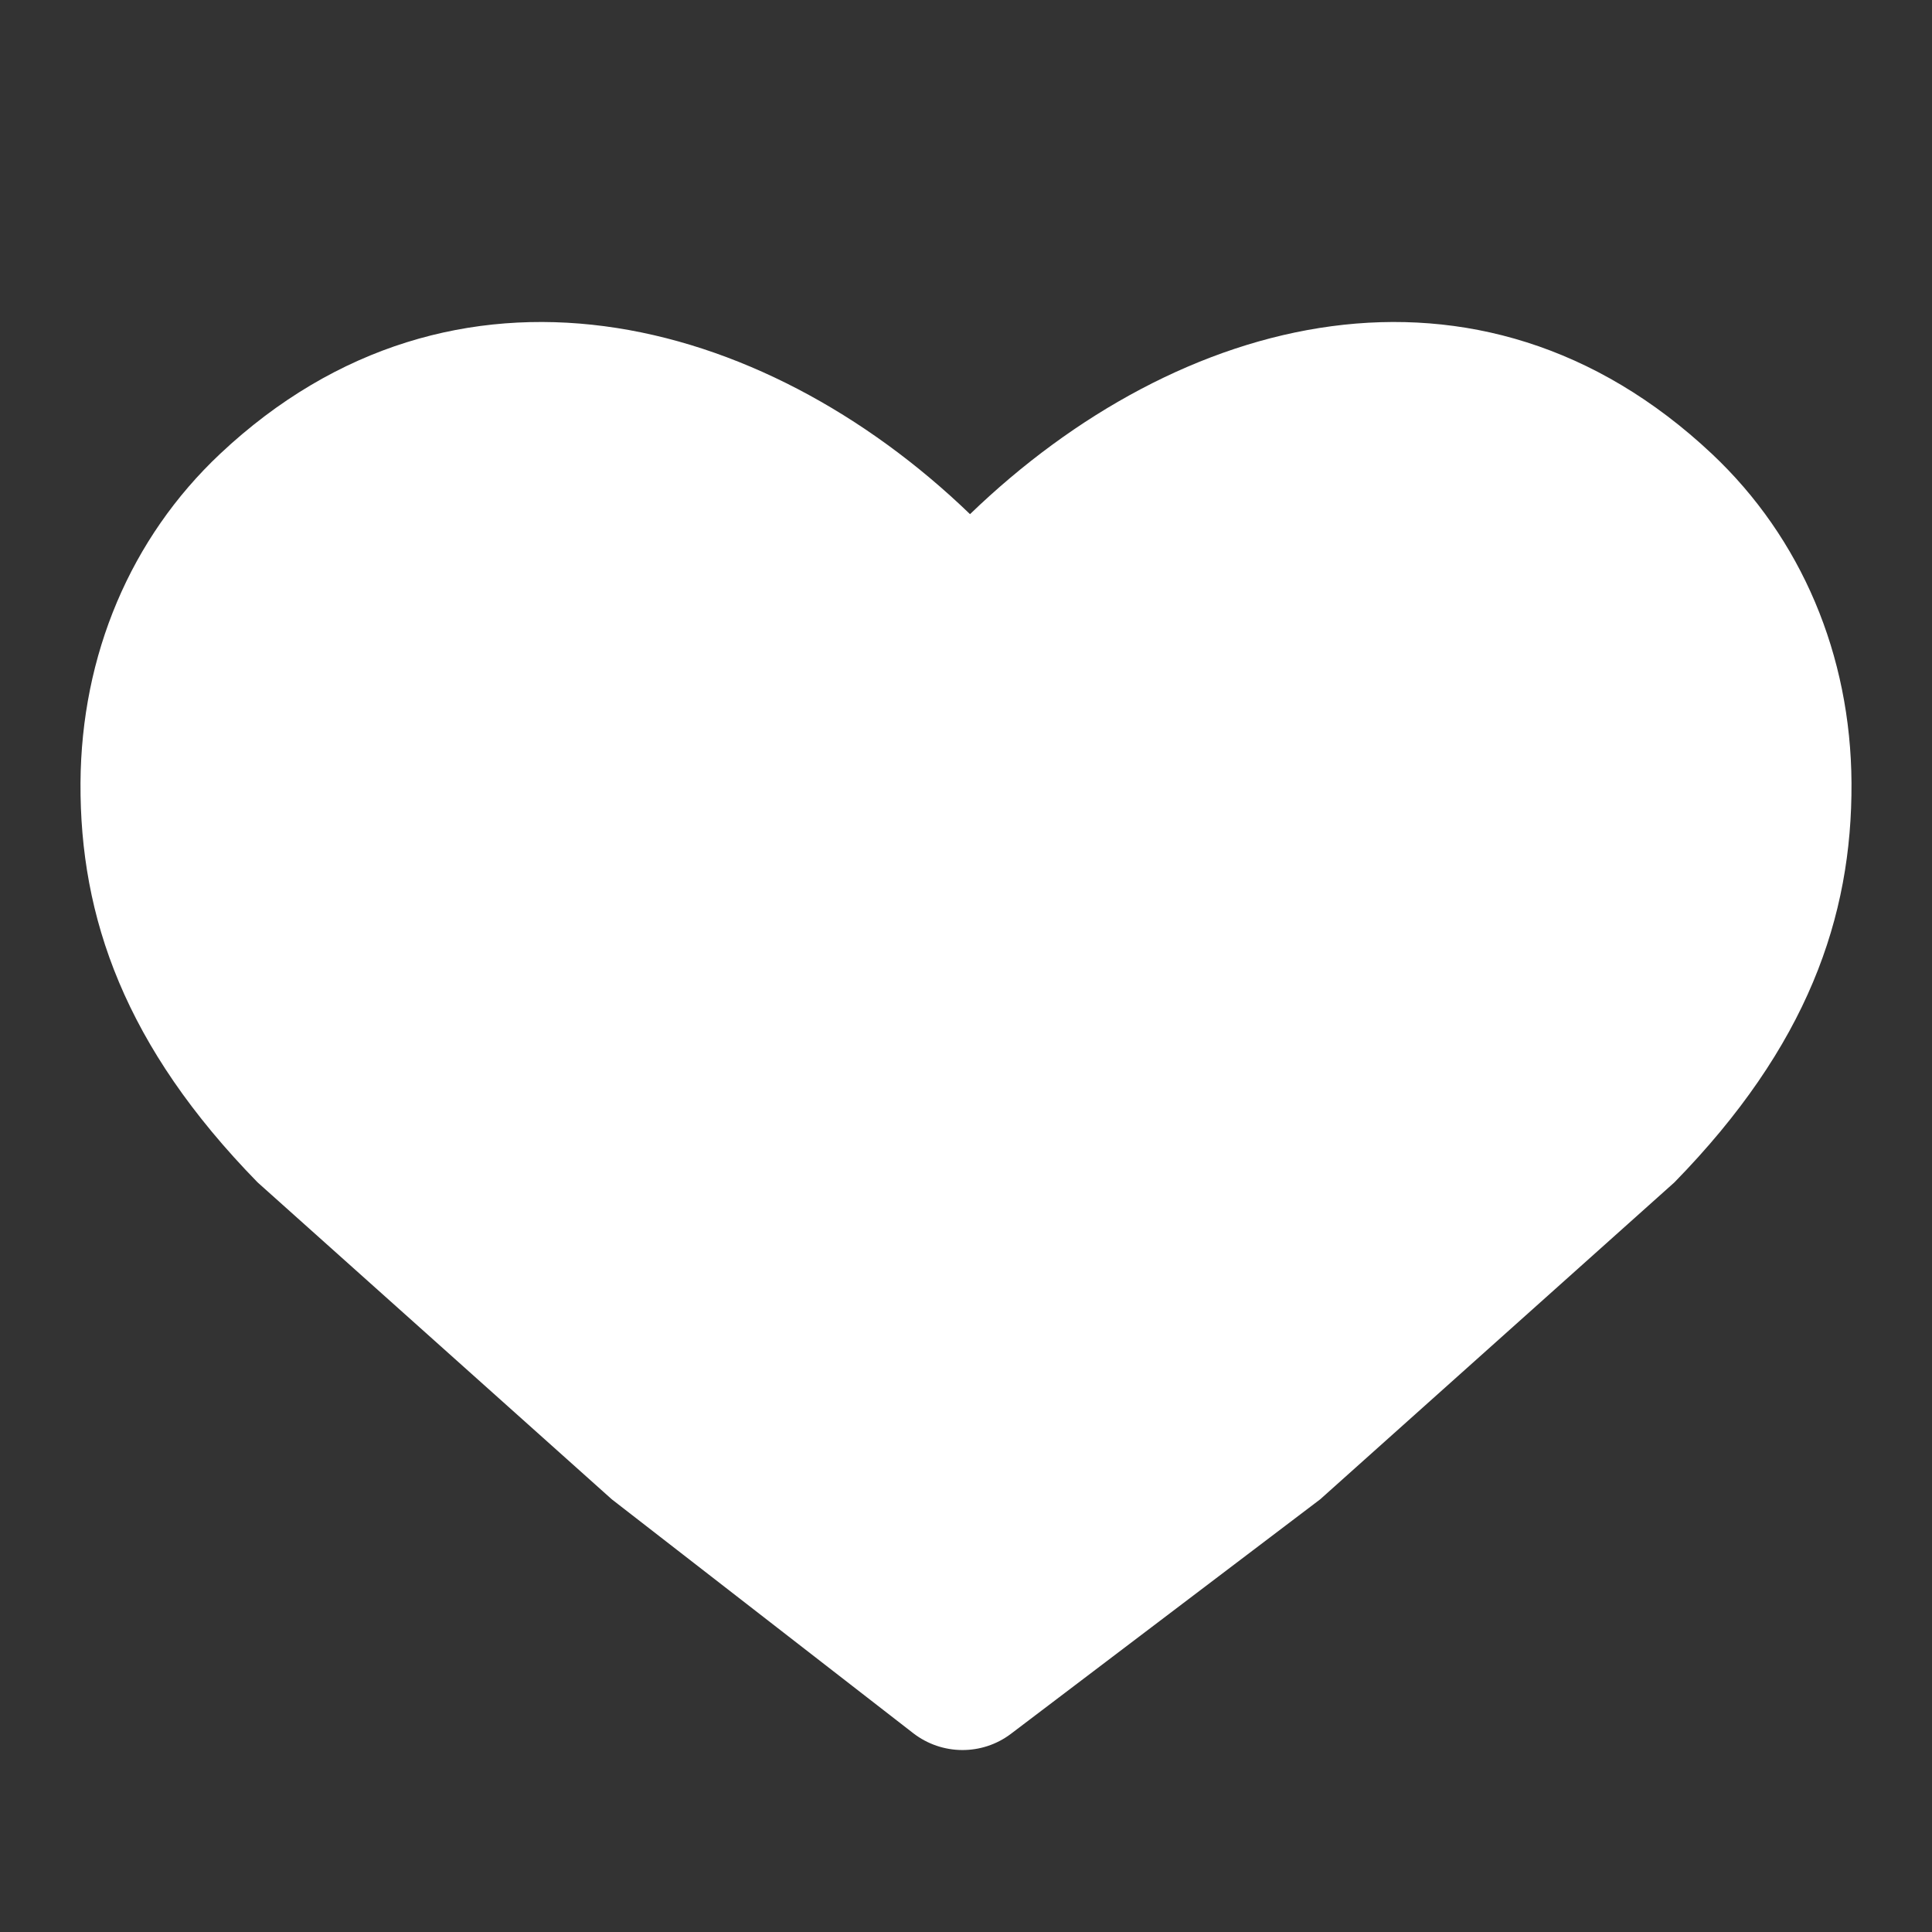 <svg width="24" height="24" viewBox="0 0 24 24" fill="none" xmlns="http://www.w3.org/2000/svg">
<rect x="0" y="0" width="24" height="24" fill="#333333" stroke="none"/>
<path d="M1 9.726C0.991 11.396 1.55 13 3.2 14.688L7.6 18.625L11.344 21.53C11.702 21.807 12.201 21.81 12.561 21.536L16.4 18.625L20.8 14.688C22.45 13 23.009 11.396 23 9.726C22.991 8.138 22.379 6.685 21.266 5.638C18.363 2.909 14.64 3.889 12.05 6.387C9.459 3.889 5.637 2.909 2.734 5.638C1.621 6.685 1.009 8.138 1 9.726Z" fill="white"/>
</svg>

